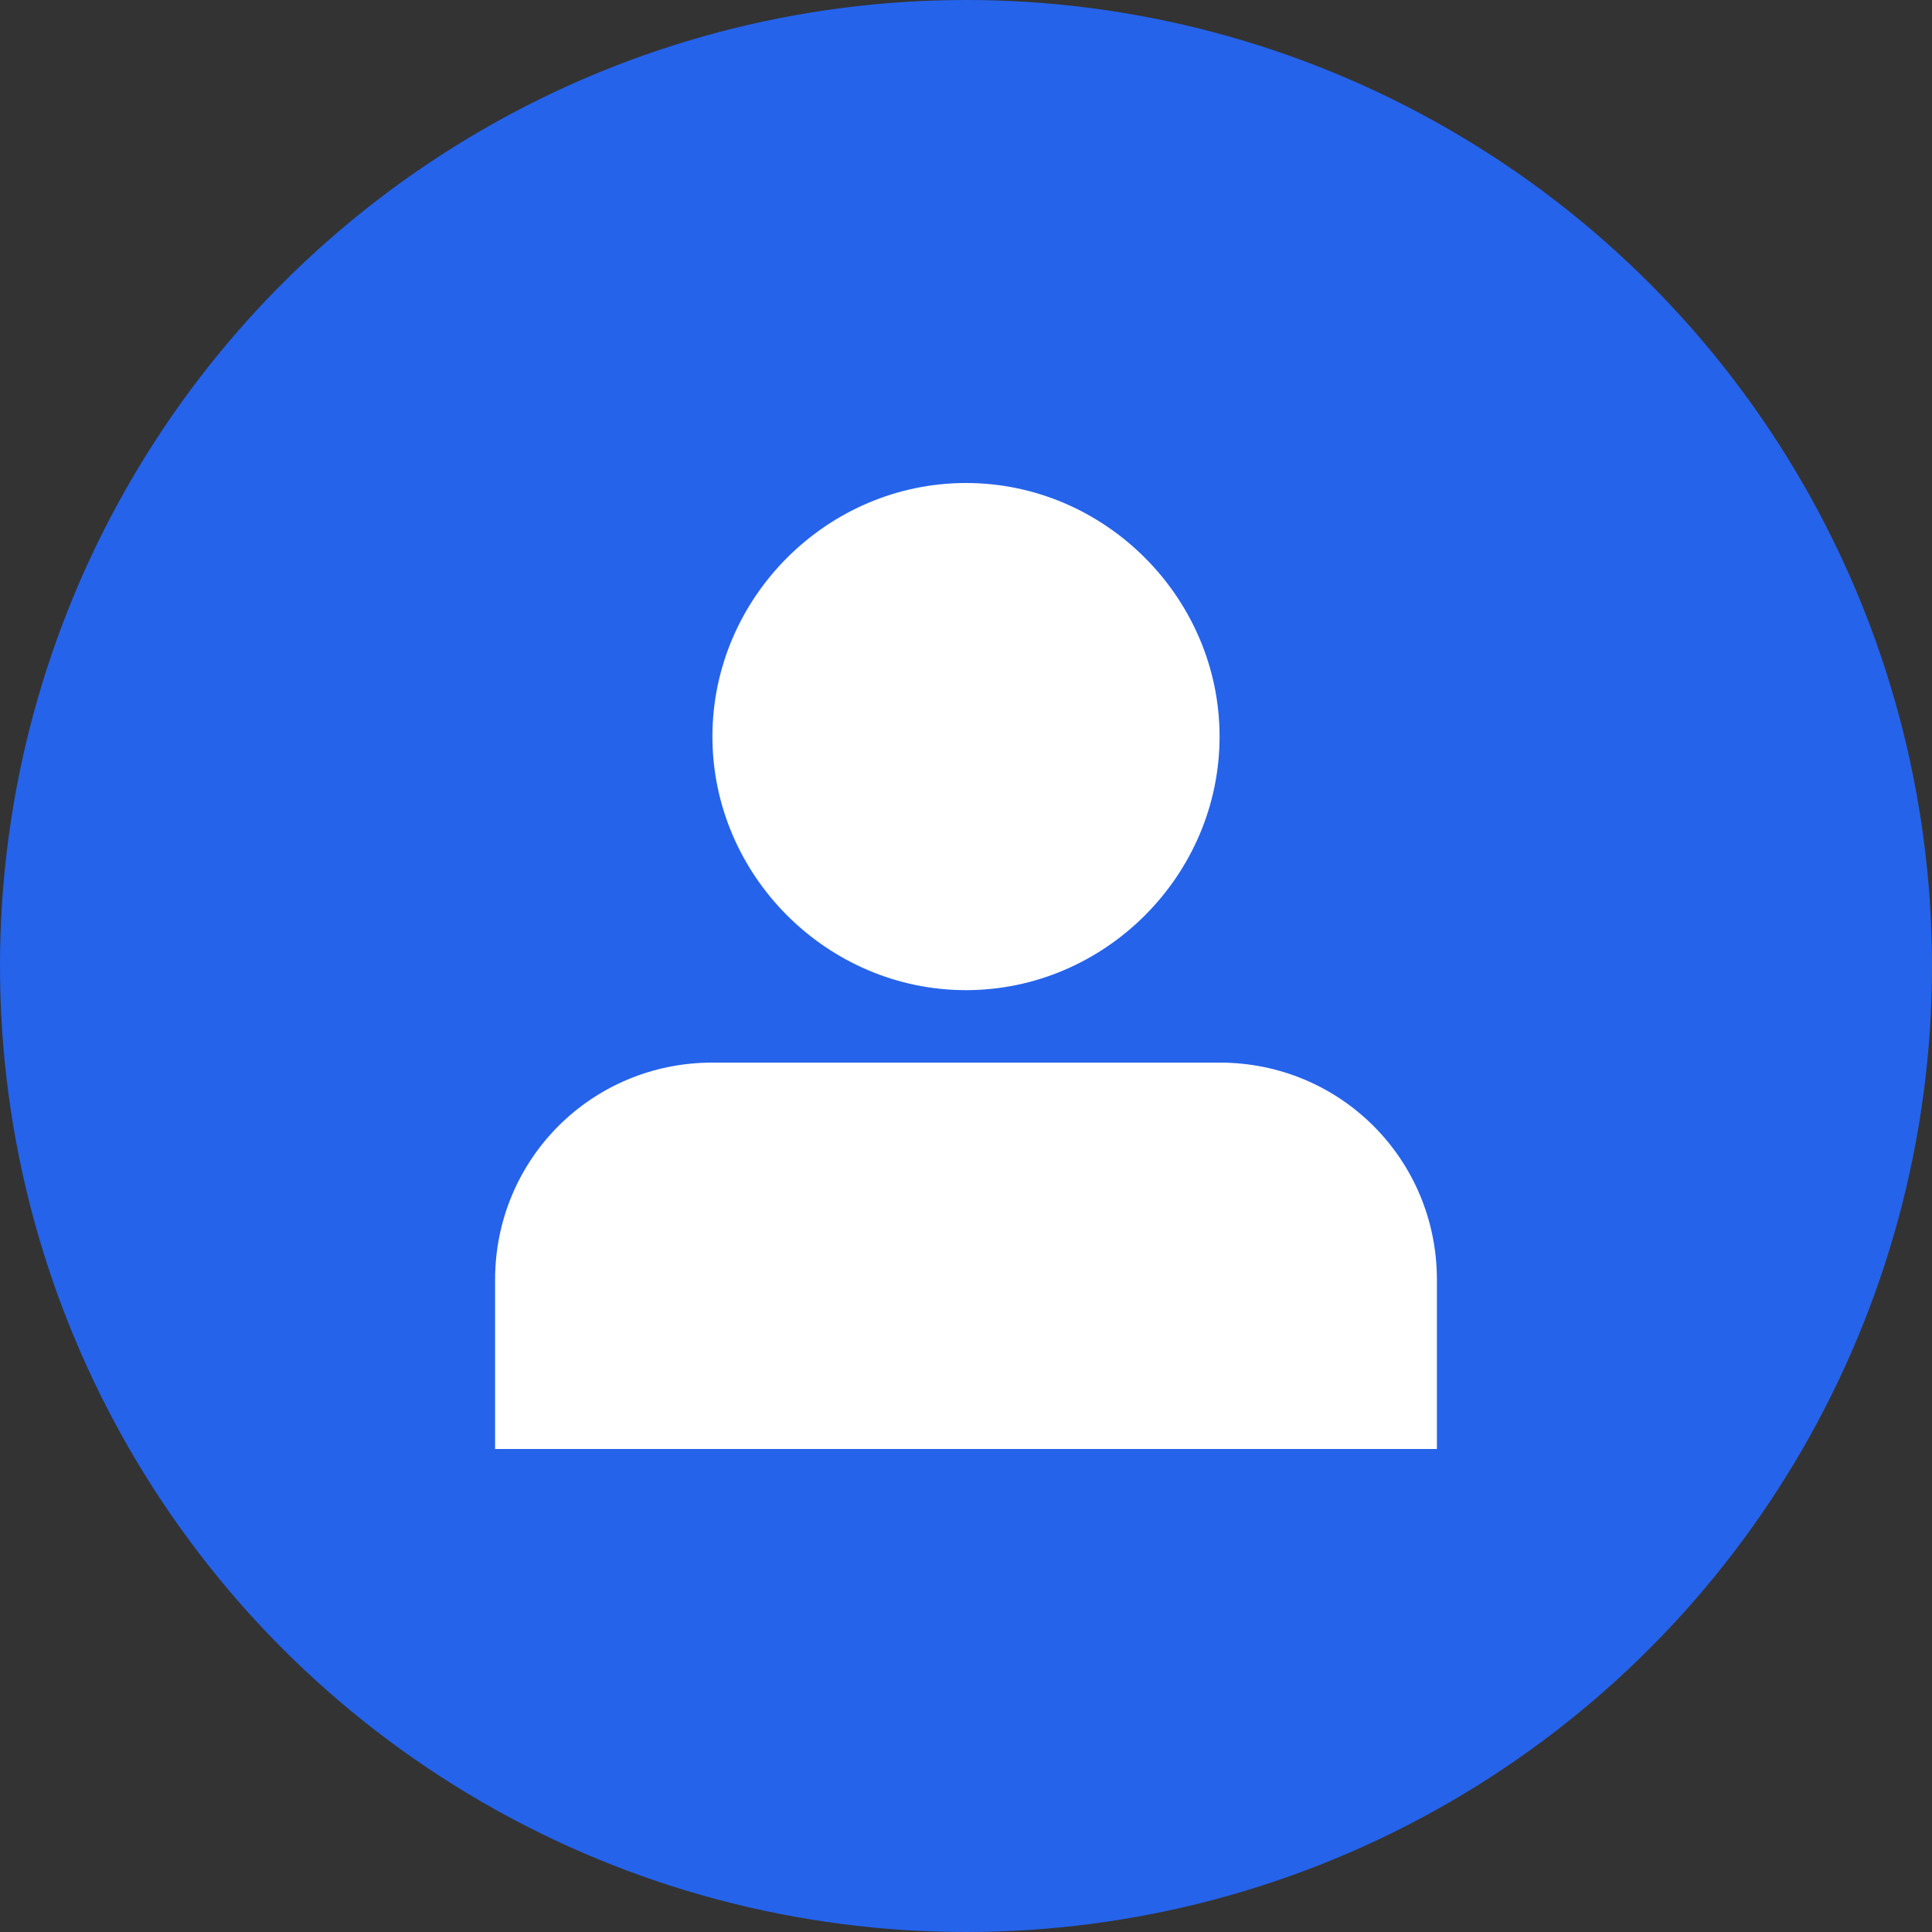 <svg width="512" height="512" viewBox="0 0 512 512" fill="none" xmlns="http://www.w3.org/2000/svg">
  <rect x="0" y="0" width="512" height="512" fill="#333333" stroke="none"/>
  <circle cx="256" cy="256" r="256" fill="#2563EB"/>
  <g fill="white">
    <path d="M256 128C292.8 128 323.2 158.4 323.2 195.2C323.2 232 292.8 262.4 256 262.4C219.2 262.4 188.8 232 188.8 195.2C188.8 158.4 219.2 128 256 128Z"/>
    <path d="M323.2 281.6C355.2 281.6 380.8 307.2 380.8 339.2V384H131.2V339.2C131.2 307.2 156.8 281.6 188.8 281.6H323.2Z"/>
  </g>
</svg>